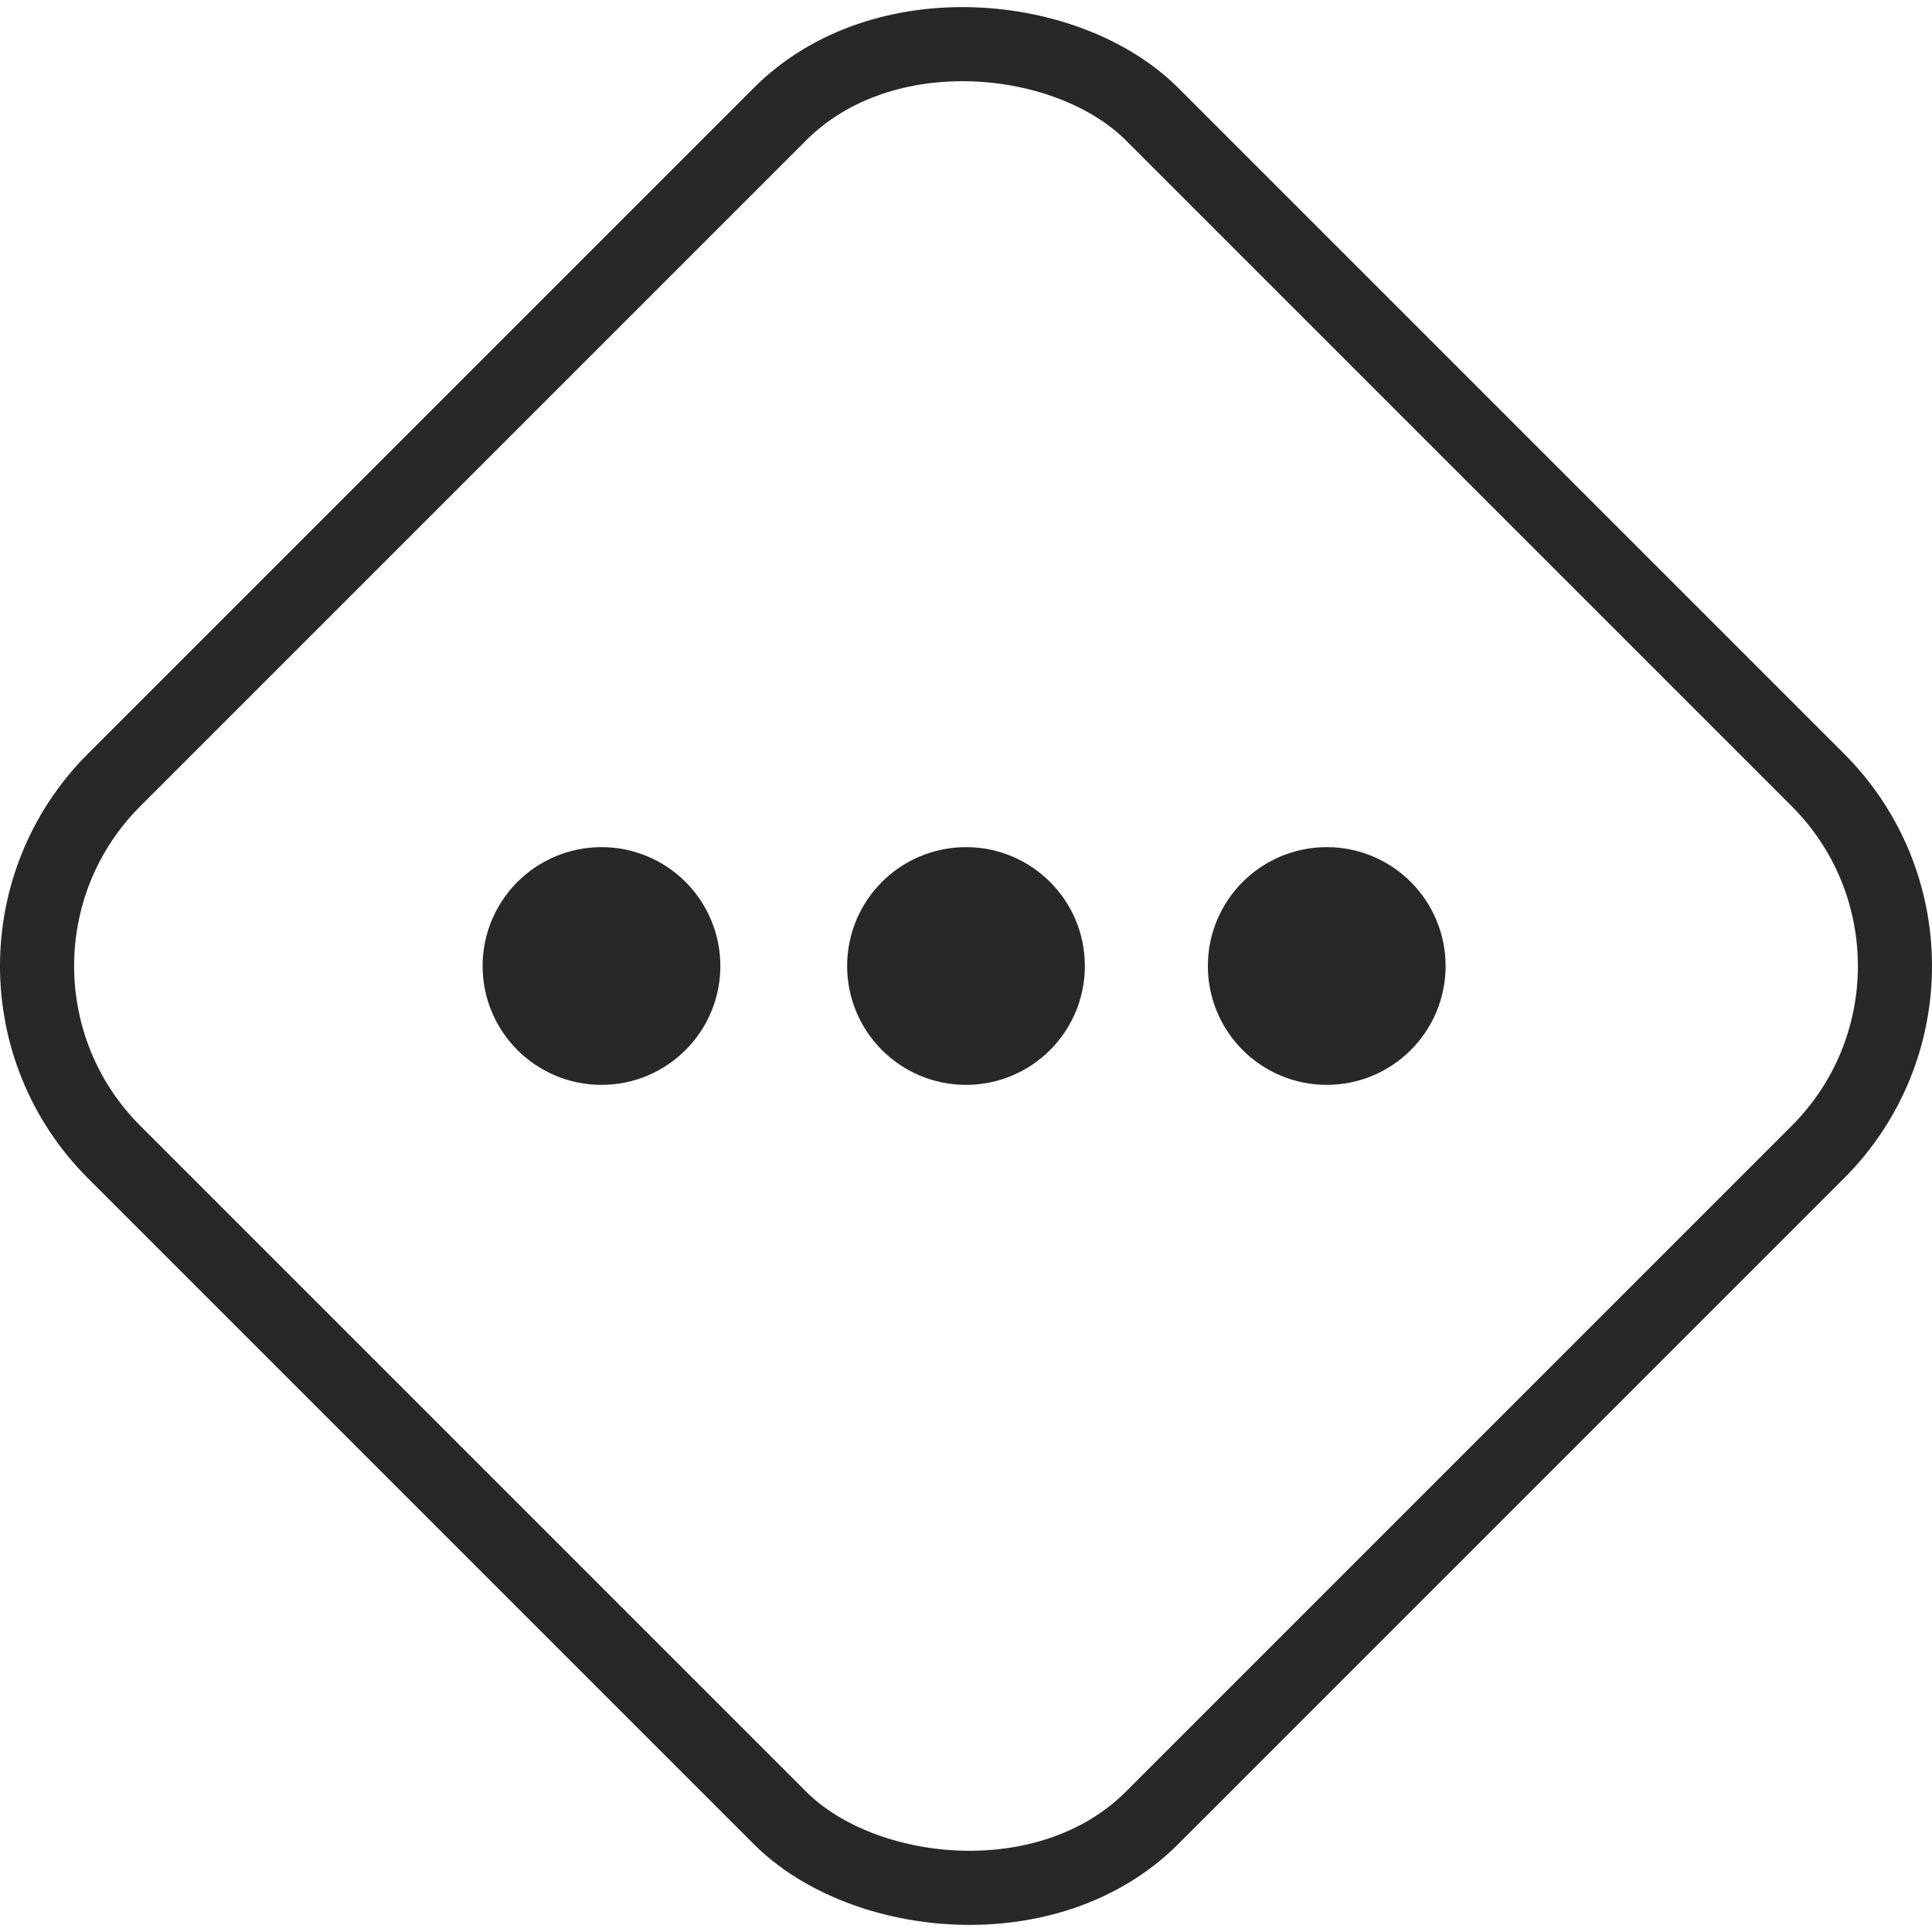 <svg id="MEDIUM" xmlns="http://www.w3.org/2000/svg" viewBox="0 0 521.38 521.38"><defs><style>.cls-1{fill:#282828;stroke-linecap:round;stroke-linejoin:round;}.cls-1,.cls-2{stroke:#282828;stroke-width:20px;}.cls-2{fill:none;stroke-miterlimit:10;}</style></defs><title>MediumPriority</title><circle class="cls-1" cx="260.69" cy="260.69" r="22.08"/><circle class="cls-1" cx="358.04" cy="260.69" r="22.08"/><circle class="cls-1" cx="162.32" cy="260.69" r="22.08"/><rect class="cls-2" x="62.63" y="62.63" width="396.12" height="396.12" rx="71" transform="translate(-107.98 260.69) rotate(-45)"/></svg>